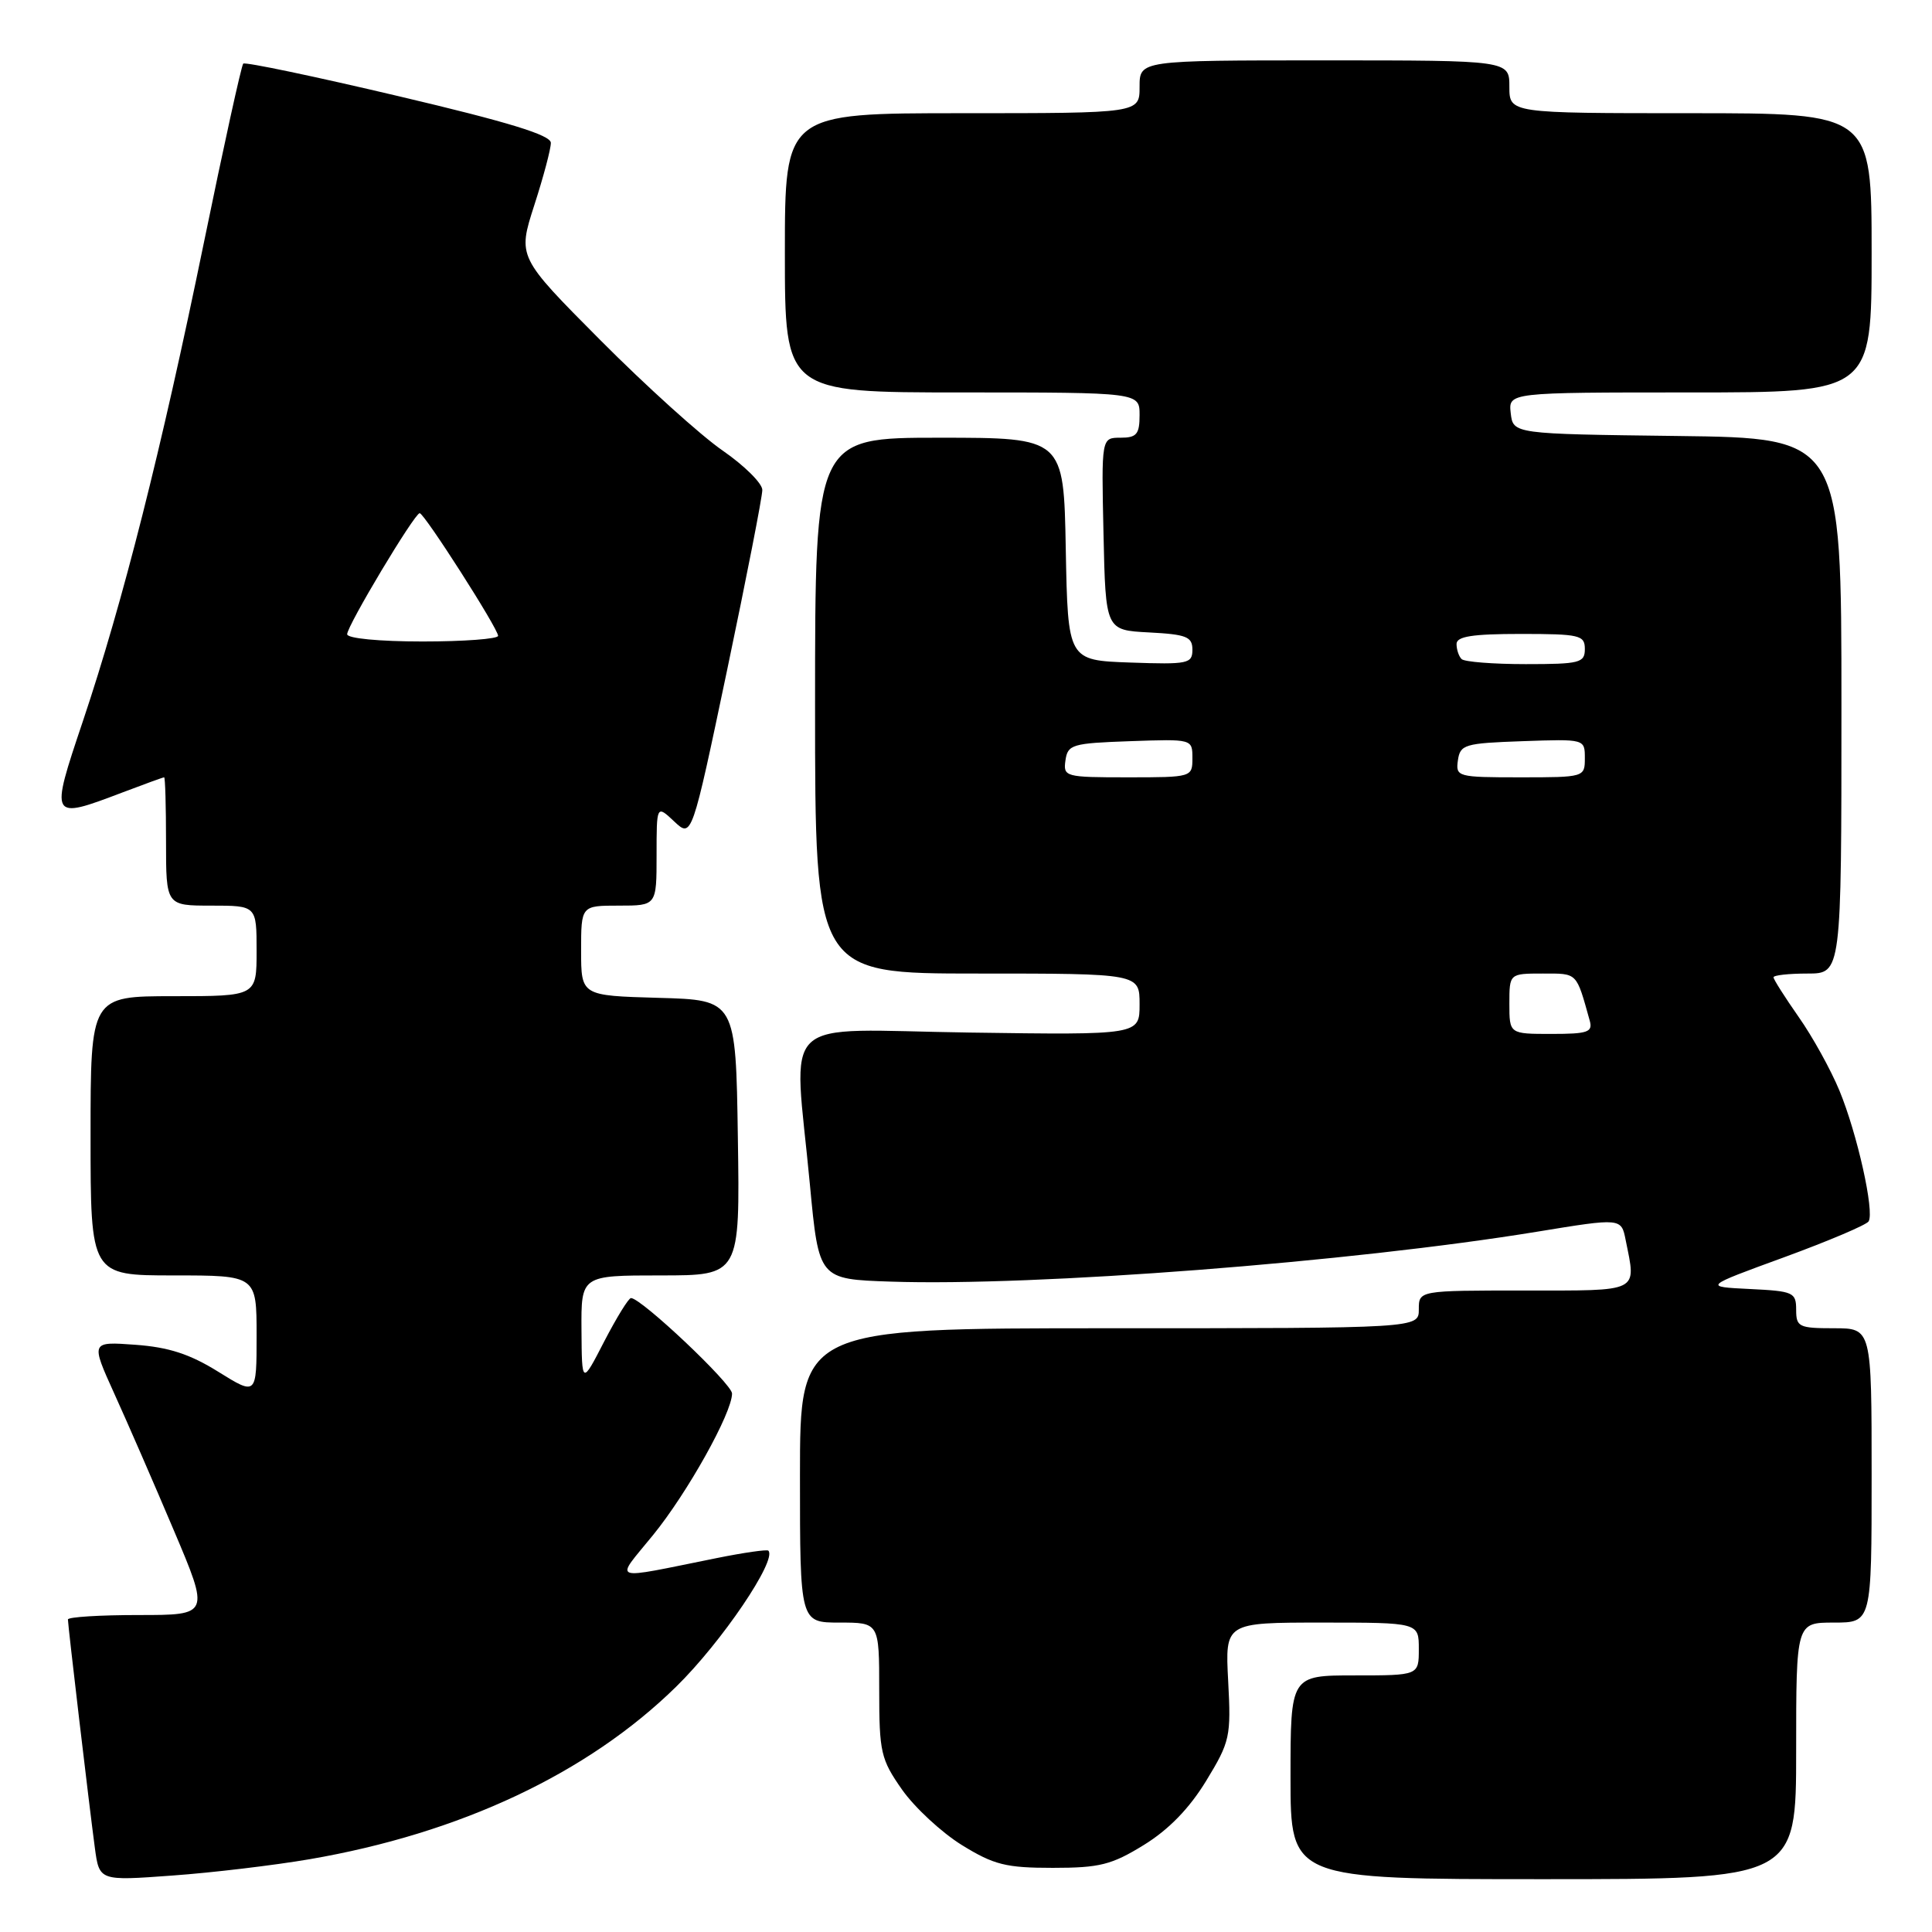 <?xml version="1.0" encoding="UTF-8" standalone="no"?>
<!DOCTYPE svg PUBLIC "-//W3C//DTD SVG 1.1//EN" "http://www.w3.org/Graphics/SVG/1.1/DTD/svg11.dtd" >
<svg xmlns="http://www.w3.org/2000/svg" xmlns:xlink="http://www.w3.org/1999/xlink" version="1.1" viewBox="0 0 256 256">
 <g >
 <path fill="currentColor"
d=" M 41.00 246.36 C 60.98 242.93 77.87 234.99 89.59 223.50 C 95.61 217.61 103.01 206.68 101.81 205.47 C 101.63 205.29 98.56 205.73 94.99 206.45 C 80.52 209.36 81.42 209.69 86.52 203.42 C 91.09 197.81 97.00 187.22 97.00 184.65 C 97.00 183.37 84.97 172.00 83.61 172.00 C 83.29 172.00 81.70 174.59 80.06 177.75 C 77.10 183.50 77.10 183.50 77.05 176.25 C 77.00 169.00 77.00 169.00 87.52 169.00 C 98.05 169.00 98.05 169.00 97.77 150.75 C 97.50 132.50 97.50 132.50 87.25 132.22 C 77.00 131.93 77.00 131.93 77.00 125.97 C 77.00 120.00 77.00 120.00 82.00 120.00 C 87.00 120.00 87.00 120.00 87.00 113.33 C 87.00 106.65 87.00 106.65 89.34 108.85 C 91.67 111.04 91.67 111.04 96.35 88.77 C 98.92 76.52 101.02 65.79 101.01 64.92 C 101.01 64.05 98.64 61.70 95.75 59.70 C 92.86 57.71 85.57 51.12 79.54 45.06 C 68.59 34.05 68.59 34.05 70.79 27.21 C 72.01 23.44 73.00 19.72 72.99 18.93 C 72.99 17.90 67.40 16.18 52.83 12.75 C 41.74 10.13 32.48 8.19 32.23 8.43 C 31.99 8.67 29.64 19.36 27.01 32.18 C 21.36 59.70 16.29 79.74 10.99 95.54 C 6.59 108.63 6.60 108.66 16.24 105.00 C 19.13 103.90 21.61 103.00 21.75 103.00 C 21.89 103.00 22.00 106.83 22.00 111.50 C 22.00 120.00 22.00 120.00 28.00 120.00 C 34.00 120.00 34.00 120.00 34.00 126.00 C 34.00 132.00 34.00 132.00 23.00 132.00 C 12.00 132.00 12.00 132.00 12.00 150.50 C 12.00 169.00 12.00 169.00 23.00 169.00 C 34.00 169.00 34.00 169.00 34.00 176.96 C 34.00 184.92 34.00 184.92 28.93 181.77 C 25.16 179.42 22.35 178.51 17.94 178.19 C 12.02 177.76 12.02 177.76 15.13 184.63 C 16.85 188.41 20.40 196.56 23.02 202.75 C 27.79 214.00 27.79 214.00 18.39 214.00 C 13.23 214.00 9.00 214.26 9.00 214.59 C 9.00 215.36 11.82 239.26 12.57 244.86 C 13.16 249.23 13.16 249.23 22.83 248.52 C 28.15 248.14 36.32 247.16 41.00 246.36 Z  M 238.00 232.00 C 238.00 215.00 238.00 215.00 243.00 215.00 C 248.00 215.00 248.00 215.00 248.00 195.50 C 248.00 176.00 248.00 176.00 243.00 176.00 C 238.36 176.00 238.00 175.82 238.00 173.55 C 238.00 171.24 237.63 171.08 231.86 170.80 C 225.71 170.50 225.71 170.50 236.39 166.60 C 242.26 164.45 247.31 162.31 247.60 161.84 C 248.40 160.55 246.09 150.21 243.73 144.50 C 242.59 141.75 240.17 137.36 238.33 134.75 C 236.50 132.13 235.00 129.77 235.00 129.50 C 235.00 129.22 237.03 129.00 239.50 129.00 C 244.00 129.00 244.00 129.00 244.00 93.52 C 244.00 58.04 244.00 58.04 222.25 57.77 C 200.50 57.50 200.50 57.50 200.18 54.75 C 199.87 52.00 199.87 52.00 223.93 52.00 C 248.00 52.00 248.00 52.00 248.00 33.50 C 248.00 15.00 248.00 15.00 224.00 15.00 C 200.00 15.00 200.00 15.00 200.00 11.50 C 200.00 8.00 200.00 8.00 175.50 8.00 C 151.00 8.00 151.00 8.00 151.00 11.50 C 151.00 15.00 151.00 15.00 127.50 15.00 C 104.00 15.00 104.00 15.00 104.00 33.50 C 104.00 52.00 104.00 52.00 127.50 52.00 C 151.00 52.00 151.00 52.00 151.00 55.00 C 151.00 57.54 150.61 58.00 148.47 58.00 C 145.94 58.00 145.94 58.00 146.22 70.75 C 146.50 83.50 146.50 83.50 152.25 83.80 C 157.22 84.06 158.00 84.37 158.00 86.09 C 158.00 87.94 157.42 88.06 149.75 87.79 C 141.50 87.50 141.50 87.50 141.22 72.75 C 140.95 58.00 140.95 58.00 124.47 58.00 C 108.00 58.00 108.00 58.00 108.00 93.50 C 108.00 129.00 108.00 129.00 129.50 129.00 C 151.00 129.00 151.00 129.00 151.00 133.07 C 151.00 137.14 151.00 137.14 128.50 136.82 C 102.64 136.45 105.17 134.04 107.32 157.00 C 108.50 169.50 108.50 169.50 118.00 169.82 C 137.16 170.47 179.03 167.24 203.66 163.21 C 214.83 161.38 214.83 161.38 215.41 164.32 C 216.82 171.33 217.47 171.00 202.00 171.00 C 188.00 171.00 188.00 171.00 188.00 173.50 C 188.00 176.00 188.00 176.00 147.00 176.00 C 106.00 176.00 106.00 176.00 106.00 195.50 C 106.00 215.00 106.00 215.00 111.25 215.00 C 116.50 215.00 116.50 215.00 116.50 223.91 C 116.50 232.21 116.71 233.11 119.53 237.14 C 121.20 239.51 124.76 242.81 127.45 244.48 C 131.70 247.10 133.28 247.50 139.50 247.50 C 145.72 247.50 147.30 247.10 151.58 244.46 C 154.87 242.43 157.60 239.62 159.83 235.96 C 162.99 230.77 163.13 230.11 162.74 222.75 C 162.33 215.00 162.33 215.00 175.17 215.00 C 188.00 215.00 188.00 215.00 188.00 218.50 C 188.00 222.00 188.00 222.00 179.50 222.00 C 171.00 222.00 171.00 222.00 171.00 235.50 C 171.00 249.00 171.00 249.00 204.50 249.00 C 238.00 249.00 238.00 249.00 238.00 232.00 Z  M 46.00 84.04 C 46.00 82.91 54.93 68.00 55.61 68.00 C 56.22 68.00 66.00 83.29 66.00 84.25 C 66.00 84.66 61.50 85.00 56.00 85.00 C 50.25 85.00 46.00 84.59 46.00 84.04 Z  M 200.00 133.00 C 200.00 129.00 200.00 129.00 204.43 129.00 C 209.07 129.00 208.84 128.77 210.65 135.25 C 211.07 136.77 210.39 137.00 205.57 137.00 C 200.00 137.00 200.00 137.00 200.00 133.00 Z  M 141.18 100.75 C 141.48 98.65 142.06 98.48 149.75 98.21 C 157.99 97.92 158.00 97.92 158.00 100.46 C 158.00 102.98 157.94 103.00 149.43 103.00 C 141.12 103.00 140.87 102.93 141.18 100.75 Z  M 193.18 100.75 C 193.48 98.65 194.06 98.48 201.75 98.21 C 209.99 97.92 210.00 97.92 210.00 100.46 C 210.00 102.98 209.94 103.00 201.43 103.00 C 193.12 103.00 192.87 102.93 193.18 100.75 Z  M 193.67 87.33 C 193.30 86.97 193.00 86.07 193.00 85.33 C 193.00 84.33 195.08 84.00 201.50 84.00 C 209.33 84.00 210.00 84.16 210.00 86.00 C 210.00 87.83 209.33 88.00 202.17 88.00 C 197.86 88.00 194.03 87.70 193.67 87.33 Z "/>
</g>
</svg>